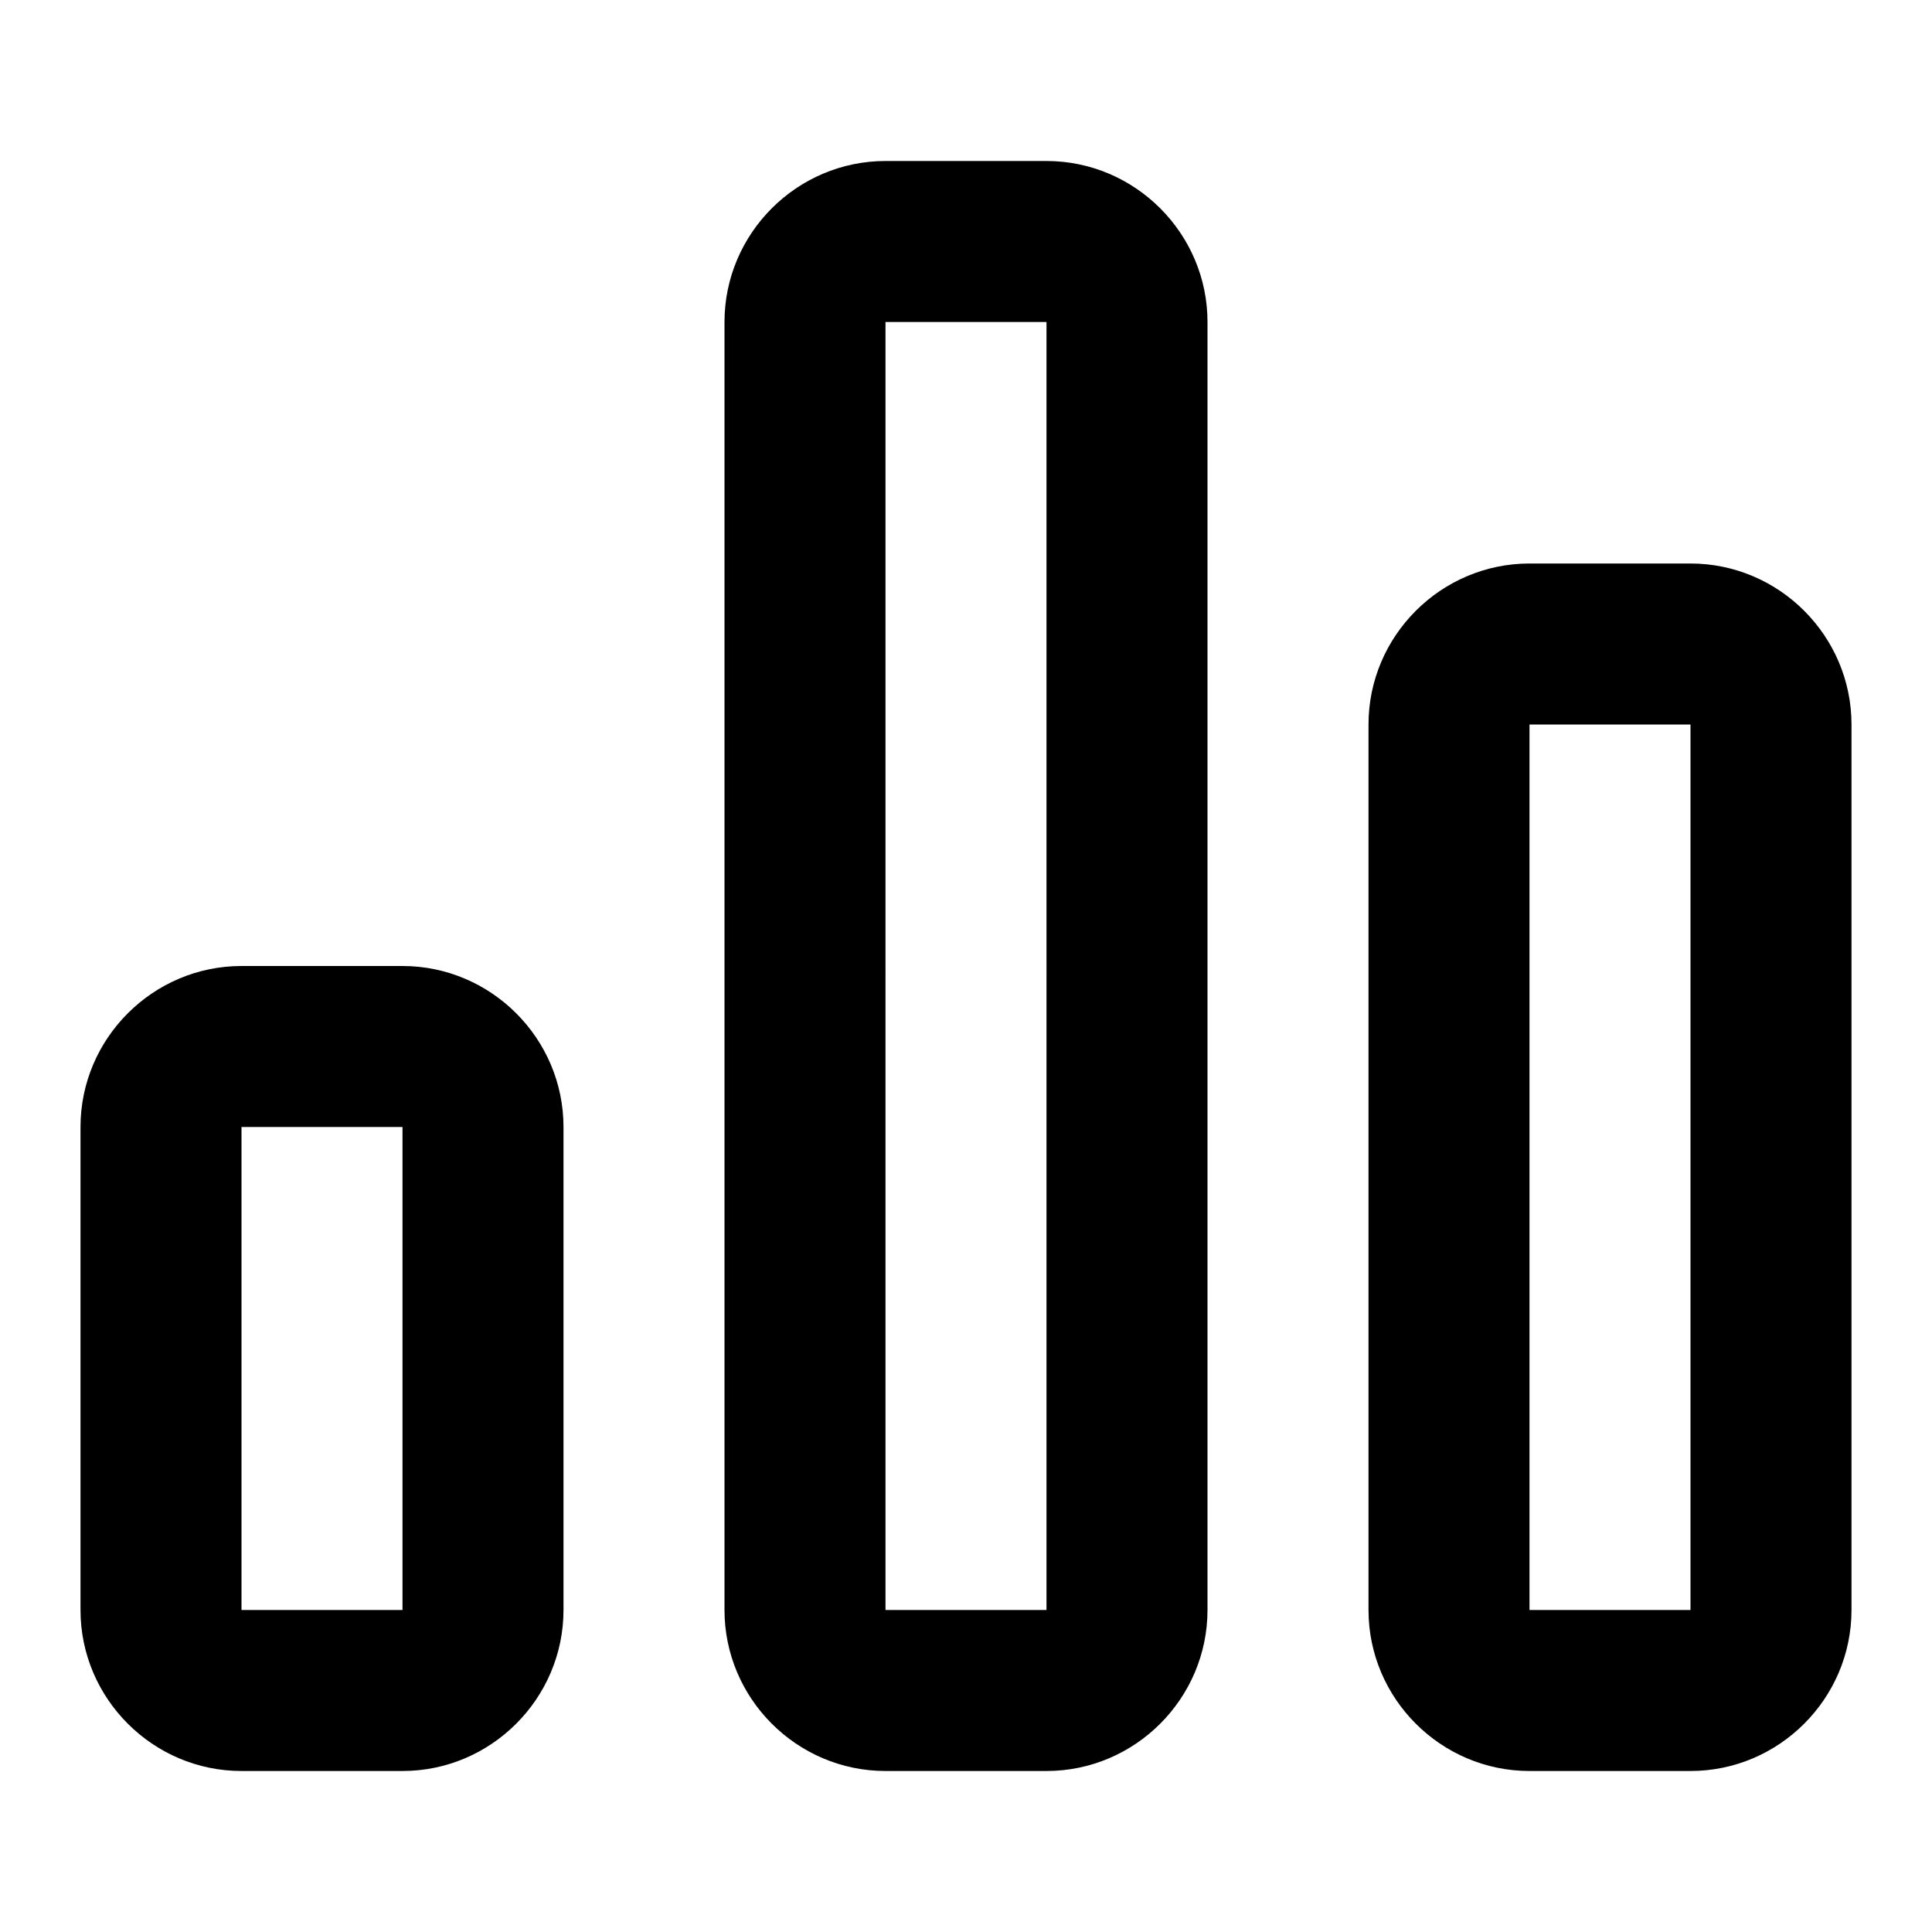 <svg version="1.1" id="Layer_1" xmlns="http://www.w3.org/2000/svg" xmlns:xlink="http://www.w3.org/1999/xlink" x="0px" y="0px"
	 viewBox="0 0 24 24" enable-background="new 0 0 24 24" xml:space="preserve">
<path fill-rule="evenodd" clip-rule="evenodd" d="M13,2h-2C9.9,2,9,2.9,9,4v16c0,1.1,0.9,2,2,2h2c1.1,0,2-0.9,2-2V4
	C15,2.9,14.1,2,13,2z M13,20h-2V4h2V20z M21,7h-2c-1.1,0-2,0.9-2,2v11c0,1.1,0.9,2,2,2h2c1.1,0,2-0.9,2-2V9C23,7.9,22.1,7,21,7z
	 M21,20h-2V9h2V20z M5,12H3c-1.1,0-2,0.9-2,2v6c0,1.1,0.9,2,2,2h2c1.1,0,2-0.9,2-2v-6C7,12.9,6.1,12,5,12z M5,20H3v-6h2V20z"/>
</svg>

